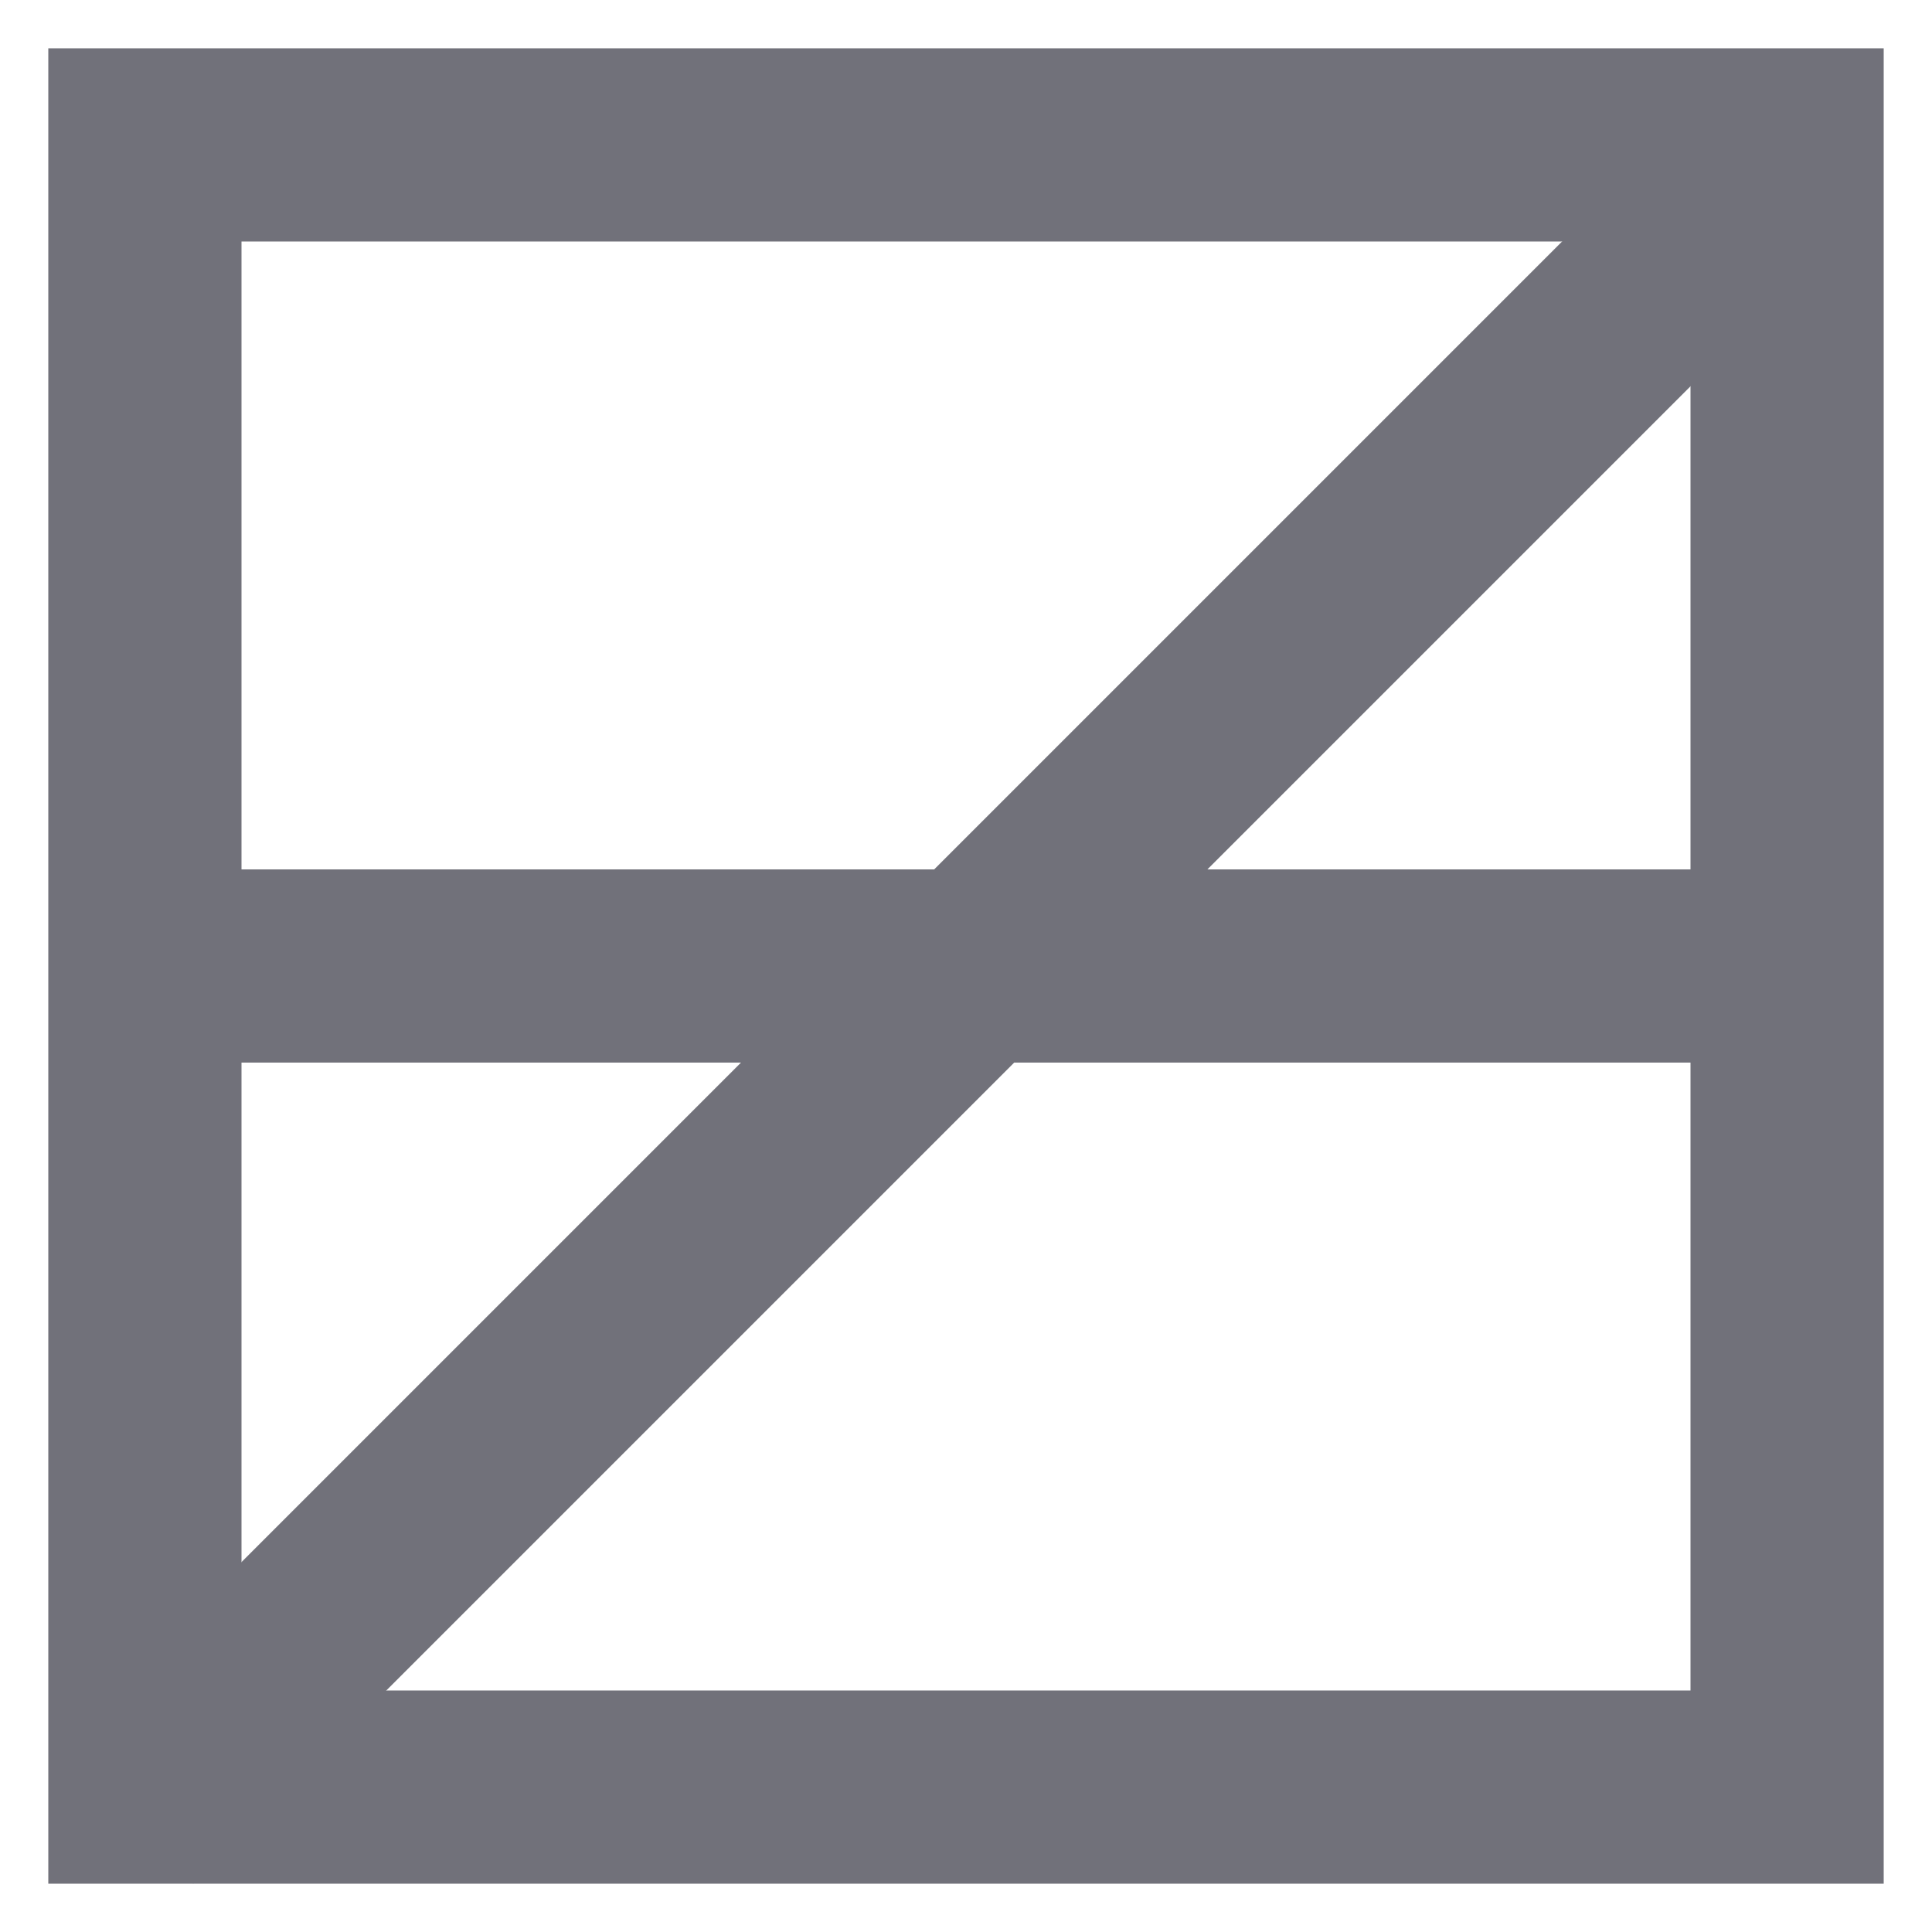 <svg width="4000" height="4000" viewBox="0 0 4000 4000" fill="none" xmlns="http://www.w3.org/2000/svg">
<path d="M3700 300H300V3700H3700V300Z" stroke="#71717A" stroke-width="400"/>
<path d="M200 2000H3800" stroke="#71717A" stroke-width="400"/>
<path d="M258.579 3758.35L3658.35 358.579" stroke="#71717A" stroke-width="400"/>
</svg>
